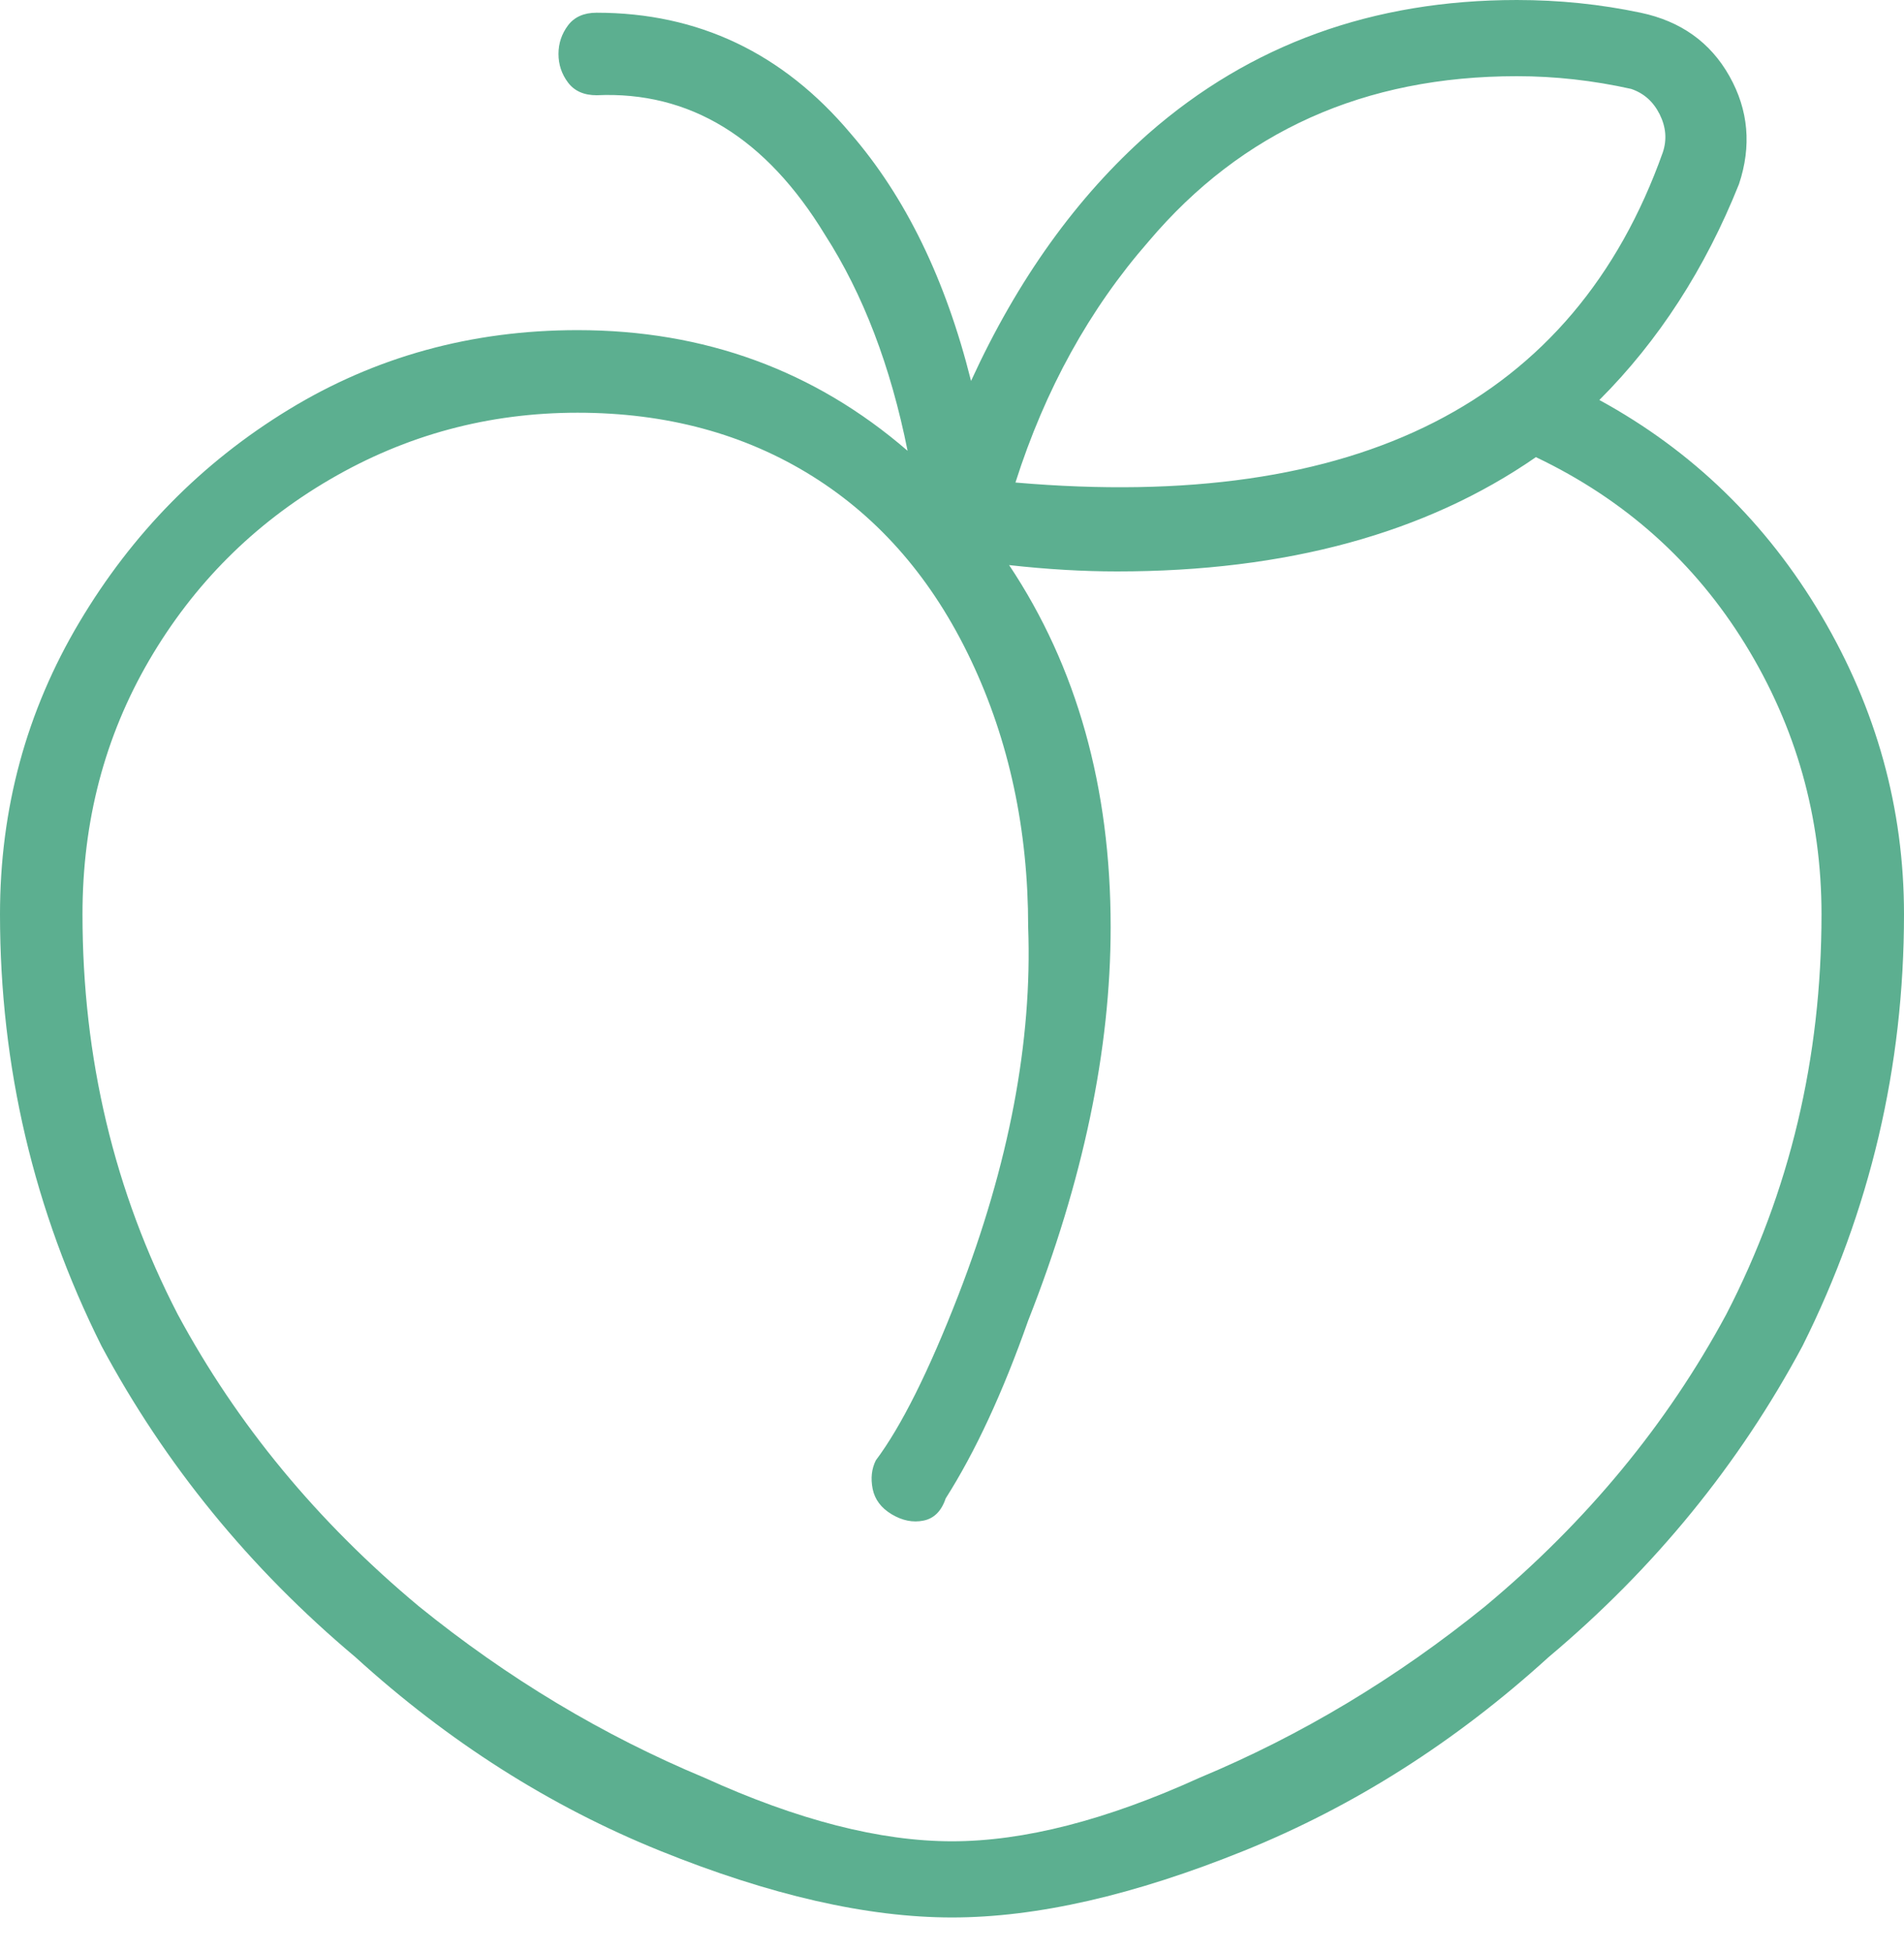 <svg width="40" height="41" viewBox="0 0 40 41" fill="none" xmlns="http://www.w3.org/2000/svg">
<path d="M33.6 8.4C34.844 7.156 35.822 5.644 36.533 3.867C36.8 3.067 36.733 2.311 36.333 1.6C35.933 0.889 35.311 0.445 34.467 0.267C33.622 0.089 32.756 5.34058e-05 31.867 5.34058e-05C28.844 5.34058e-05 26.267 0.933 24.133 2.8C22.622 4.133 21.378 5.867 20.4 8C19.867 5.867 19.022 4.133 17.867 2.8C16.444 1.111 14.667 0.267 12.533 0.267C12.267 0.267 12.067 0.356 11.933 0.533C11.8 0.711 11.733 0.911 11.733 1.133C11.733 1.356 11.8 1.556 11.933 1.733C12.067 1.911 12.267 2 12.533 2C14.489 1.911 16.089 2.889 17.333 4.933C18.133 6.178 18.711 7.689 19.067 9.467C17.111 7.778 14.8 6.933 12.133 6.933C9.911 6.933 7.889 7.489 6.067 8.6C4.244 9.711 2.778 11.2 1.667 13.067C0.556 14.933 0 16.978 0 19.2C0 22.4 0.711 25.422 2.133 28.267C3.467 30.756 5.244 32.933 7.467 34.8C9.422 36.578 11.556 37.933 13.867 38.867C16.178 39.8 18.222 40.267 20 40.267C21.778 40.267 23.822 39.8 26.133 38.867C28.444 37.933 30.578 36.578 32.533 34.8C34.756 32.933 36.533 30.756 37.867 28.267C39.289 25.422 40 22.4 40 19.2C40 16.978 39.422 14.889 38.267 12.933C37.111 10.978 35.556 9.467 33.6 8.4ZM31.867 1.6C32.667 1.6 33.467 1.689 34.267 1.867C34.533 1.956 34.733 2.133 34.867 2.4C35 2.667 35.022 2.933 34.933 3.2C33.067 8.444 28.533 10.756 21.333 10.133C21.956 8.178 22.889 6.489 24.133 5.067C26.089 2.756 28.667 1.6 31.867 1.6ZM20 38.667C18.489 38.667 16.756 38.222 14.8 37.333C12.667 36.444 10.667 35.245 8.8 33.733C6.667 31.956 4.978 29.911 3.733 27.6C2.4 25.022 1.733 22.222 1.733 19.2C1.733 17.244 2.2 15.467 3.133 13.867C4.067 12.267 5.333 11 6.933 10.067C8.533 9.133 10.267 8.667 12.133 8.667C14 8.667 15.644 9.111 17.067 10C18.489 10.889 19.6 12.178 20.4 13.867C21.2 15.556 21.6 17.422 21.6 19.467C21.689 21.867 21.2 24.445 20.133 27.2C19.511 28.8 18.933 29.956 18.4 30.667C18.311 30.845 18.289 31.044 18.333 31.267C18.378 31.489 18.511 31.667 18.733 31.8C18.956 31.933 19.178 31.978 19.4 31.933C19.622 31.889 19.778 31.733 19.867 31.467C20.489 30.489 21.067 29.244 21.6 27.733C22.756 24.8 23.333 22.044 23.333 19.467C23.333 16.533 22.622 14 21.2 11.867C22 11.956 22.756 12 23.467 12C27.022 12 29.956 11.2 32.267 9.6C34.133 10.489 35.6 11.8 36.667 13.533C37.733 15.267 38.267 17.156 38.267 19.2C38.267 22.222 37.6 25.022 36.267 27.6C35.022 29.911 33.333 31.956 31.2 33.733C29.333 35.245 27.333 36.444 25.2 37.333C23.244 38.222 21.511 38.667 20 38.667Z" fill="#5CAF90"/>
</svg>
